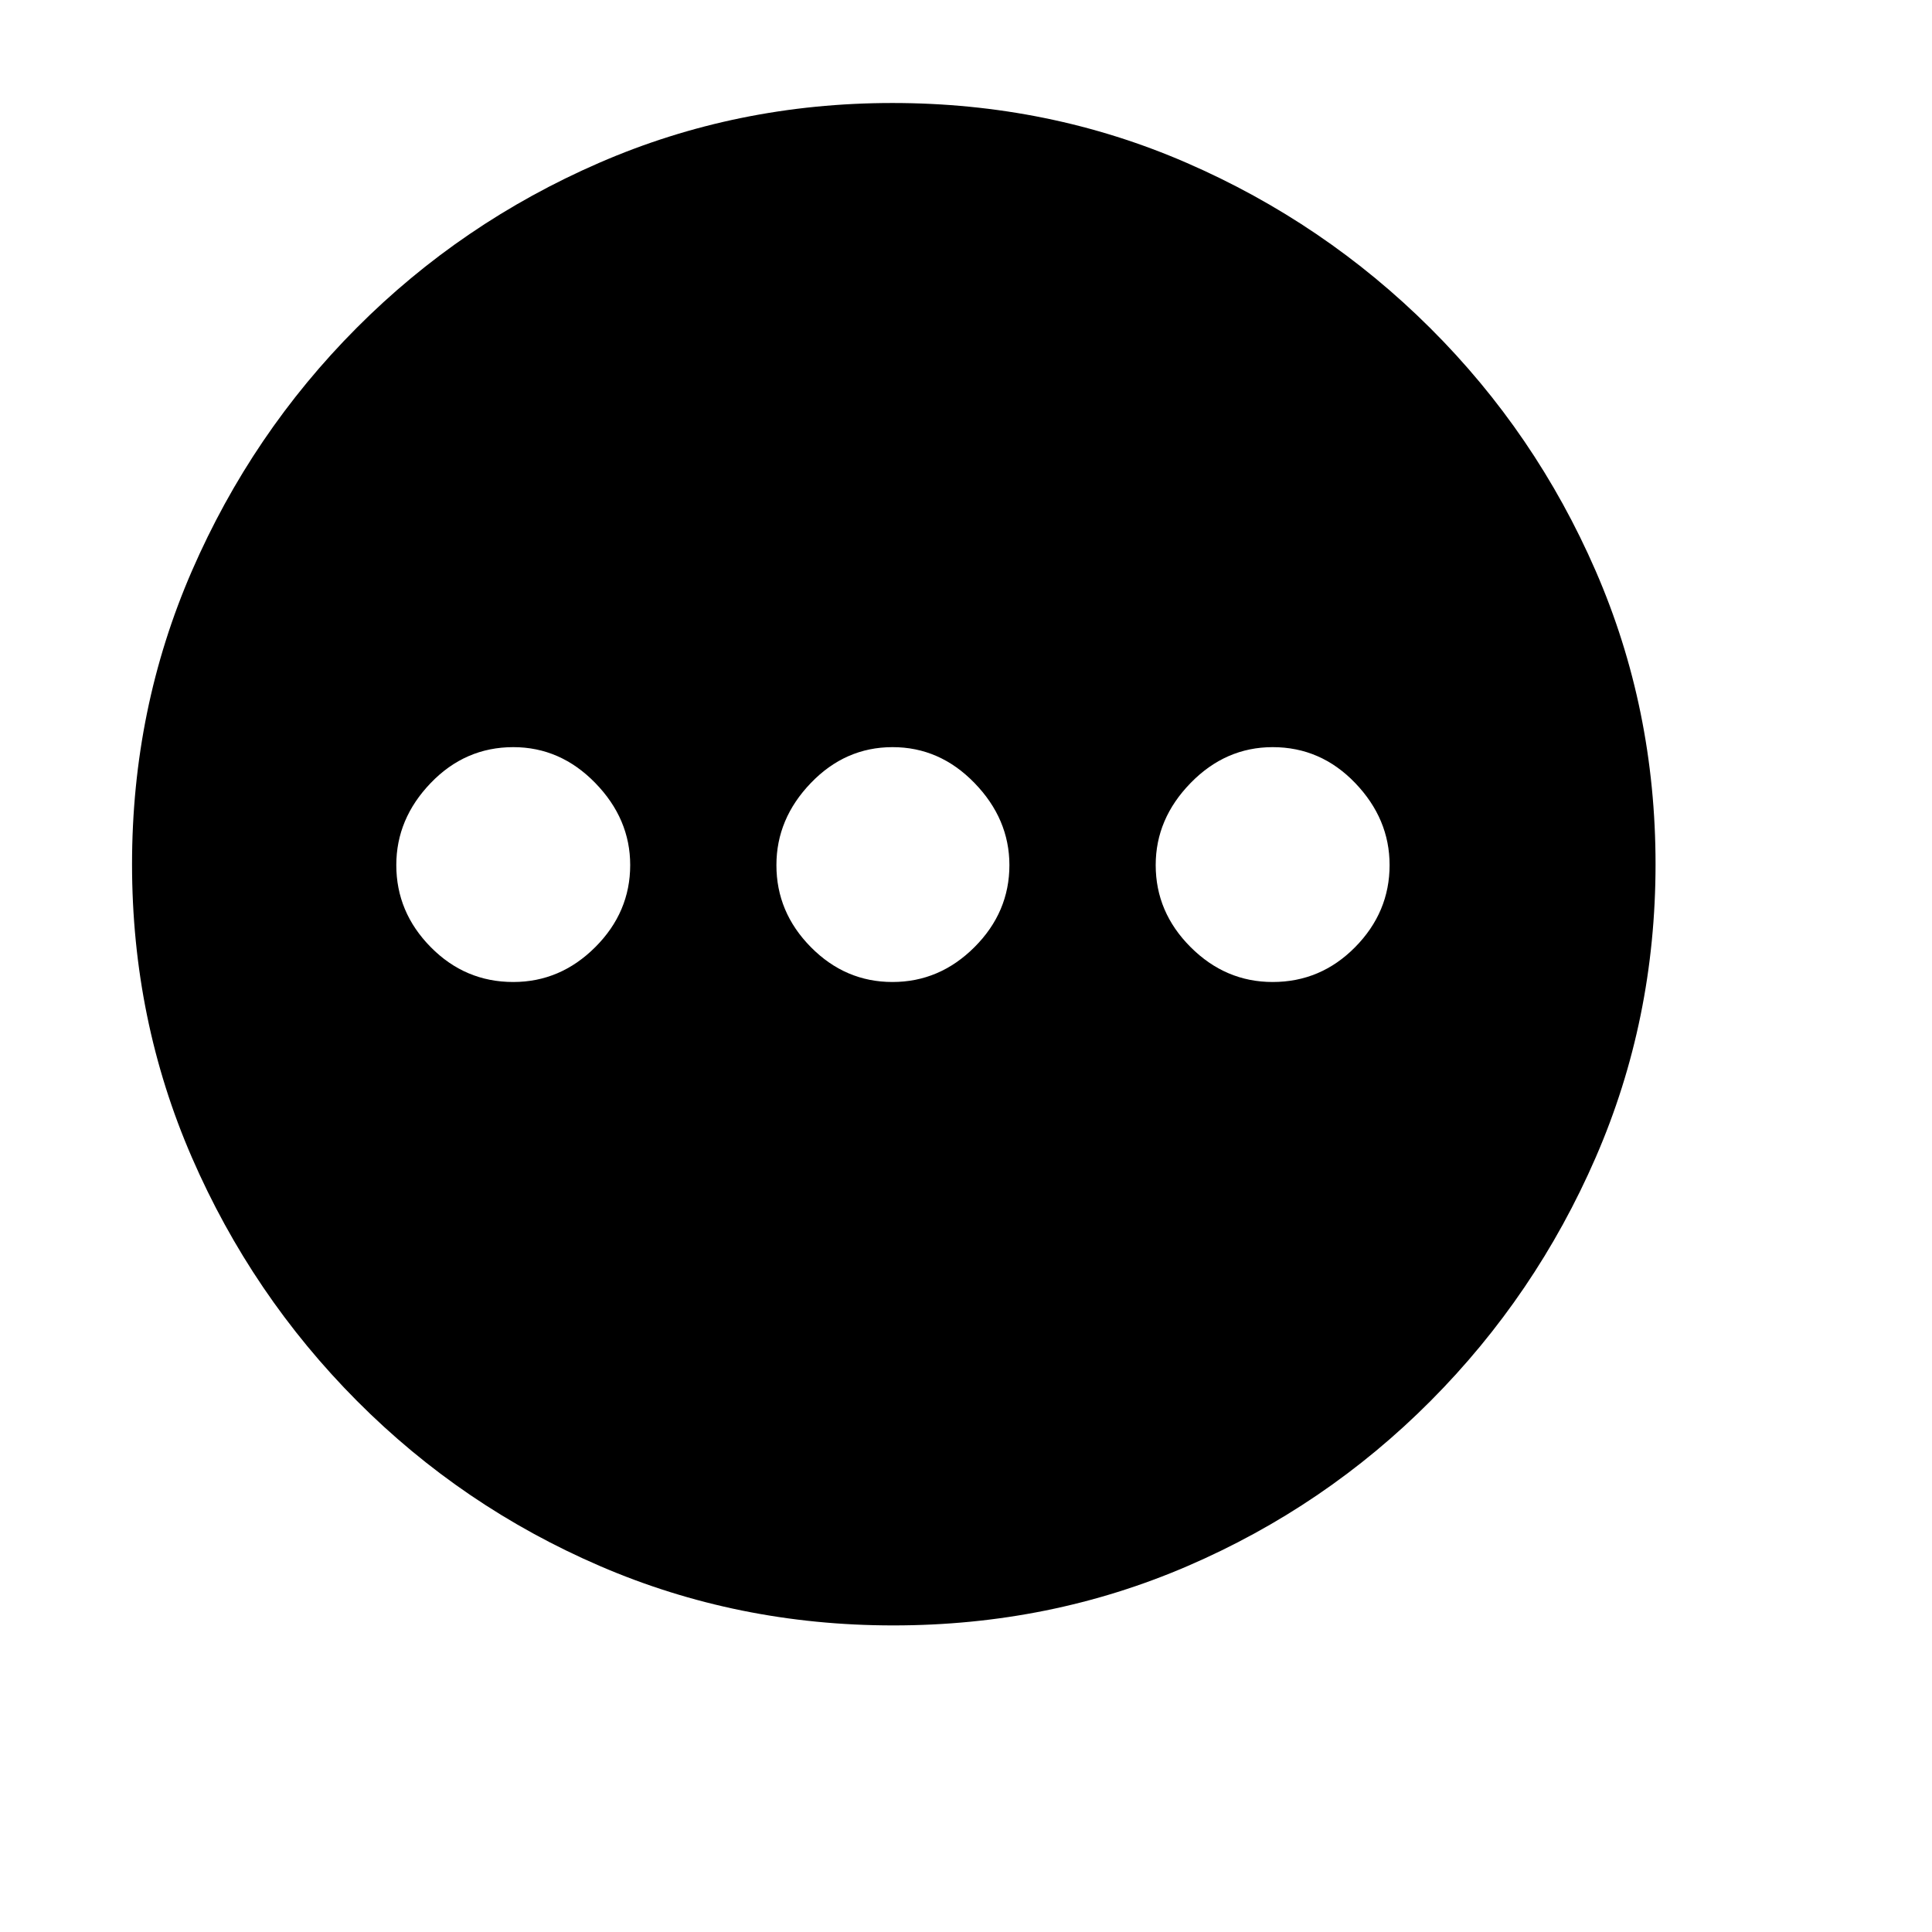 <svg height="32" viewBox="0 0 32 32" width="32" xmlns="http://www.w3.org/2000/svg"><path d="m10.438 14.328q0 .781-.578 1.359t-1.359.578q-.797 0-1.367-.578t-.57-1.359q0-.766.57-1.359t1.367-.594q.781 0 1.359.594t.578 1.359zm6.281 0q0 .781-.578 1.359t-1.359.578-1.352-.578-.57-1.359q0-.766.57-1.359t1.352-.594 1.359.594.578 1.359zm6.297 0q0 .781-.57 1.359t-1.367.578q-.781 0-1.359-.578t-.578-1.359q0-.766.578-1.359t1.359-.594q.797 0 1.367.594t.57 1.359zm-8.219 12.594q2.594 0 4.875-.984t4.023-2.734 2.734-4.031.992-4.859-.992-4.859-2.742-4.023-4.031-2.734-4.875-.992q-2.578 0-4.859.992t-4.016 2.734-2.727 4.023-.992 4.859.992 4.859 2.734 4.031 4.023 2.734 4.859.984z"/></svg>